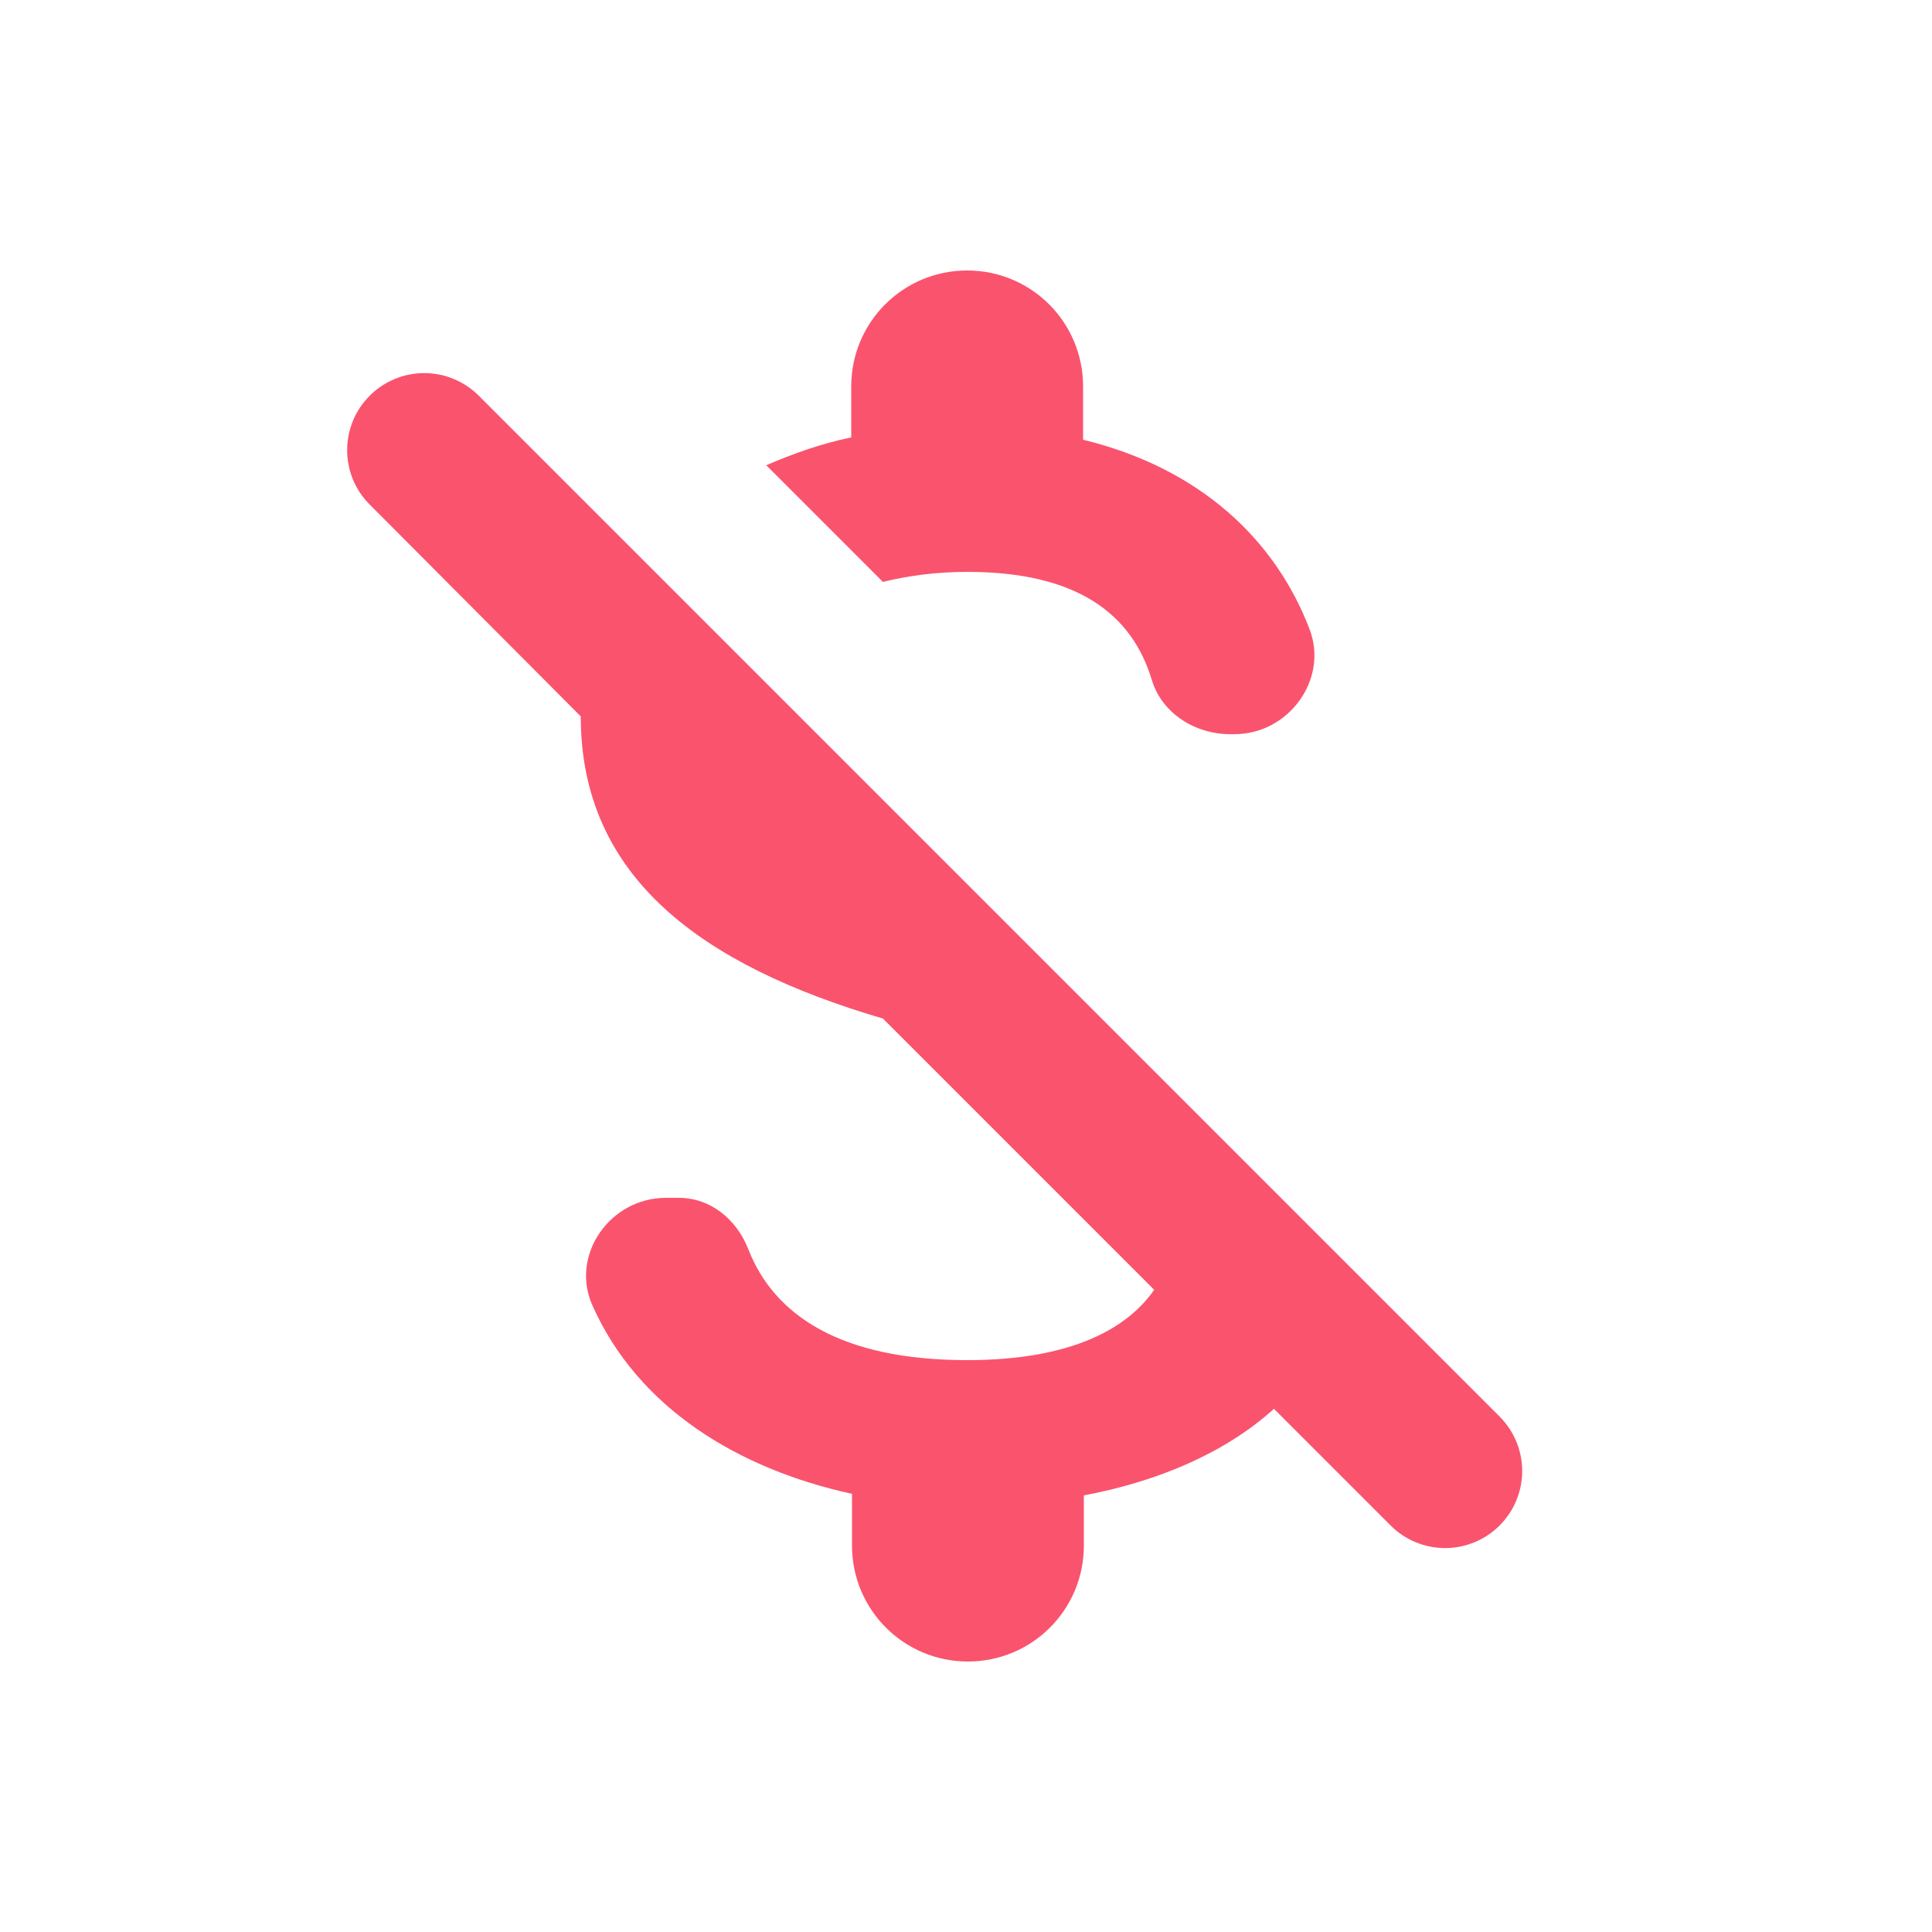 <svg width="25" height="25" viewBox="0 0 25 25" fill="none" xmlns="http://www.w3.org/2000/svg">
<path d="M12.515 7.4C13.935 7.4 14.645 7.94 14.905 8.8C15.035 9.23 15.465 9.5 15.915 9.5H15.975C16.675 9.5 17.195 8.79 16.945 8.14C16.505 6.99 15.535 6.06 14.015 5.69V5C14.015 4.17 13.345 3.5 12.515 3.5C11.685 3.5 11.015 4.17 11.015 5V5.66C10.625 5.74 10.265 5.87 9.915 6.02L11.425 7.53C11.745 7.45 12.115 7.4 12.515 7.4ZM4.785 5.12C4.692 5.213 4.618 5.322 4.568 5.443C4.518 5.564 4.492 5.694 4.492 5.825C4.492 5.956 4.518 6.086 4.568 6.207C4.618 6.328 4.692 6.437 4.785 6.53L7.515 9.27C7.515 11.35 9.075 12.49 11.425 13.18L14.935 16.69C14.595 17.18 13.885 17.6 12.515 17.6C10.865 17.6 10.015 17.01 9.685 16.17C9.535 15.78 9.195 15.5 8.785 15.5H8.615C7.895 15.5 7.375 16.24 7.665 16.89C8.255 18.22 9.555 19.01 11.025 19.33V20C11.025 20.83 11.695 21.5 12.525 21.5C13.355 21.5 14.025 20.83 14.025 20V19.35C14.985 19.17 15.855 18.8 16.485 18.23L17.995 19.74C18.087 19.833 18.197 19.906 18.318 19.956C18.439 20.006 18.569 20.032 18.7 20.032C18.831 20.032 18.96 20.006 19.081 19.956C19.202 19.906 19.312 19.833 19.405 19.74C19.497 19.647 19.571 19.538 19.621 19.416C19.671 19.296 19.697 19.166 19.697 19.035C19.697 18.904 19.671 18.774 19.621 18.654C19.571 18.532 19.497 18.423 19.405 18.33L6.195 5.12C6.102 5.027 5.992 4.954 5.871 4.904C5.75 4.853 5.621 4.828 5.49 4.828C5.359 4.828 5.229 4.853 5.108 4.904C4.987 4.954 4.877 5.027 4.785 5.12Z" fill="#FA536E"/>
</svg>

